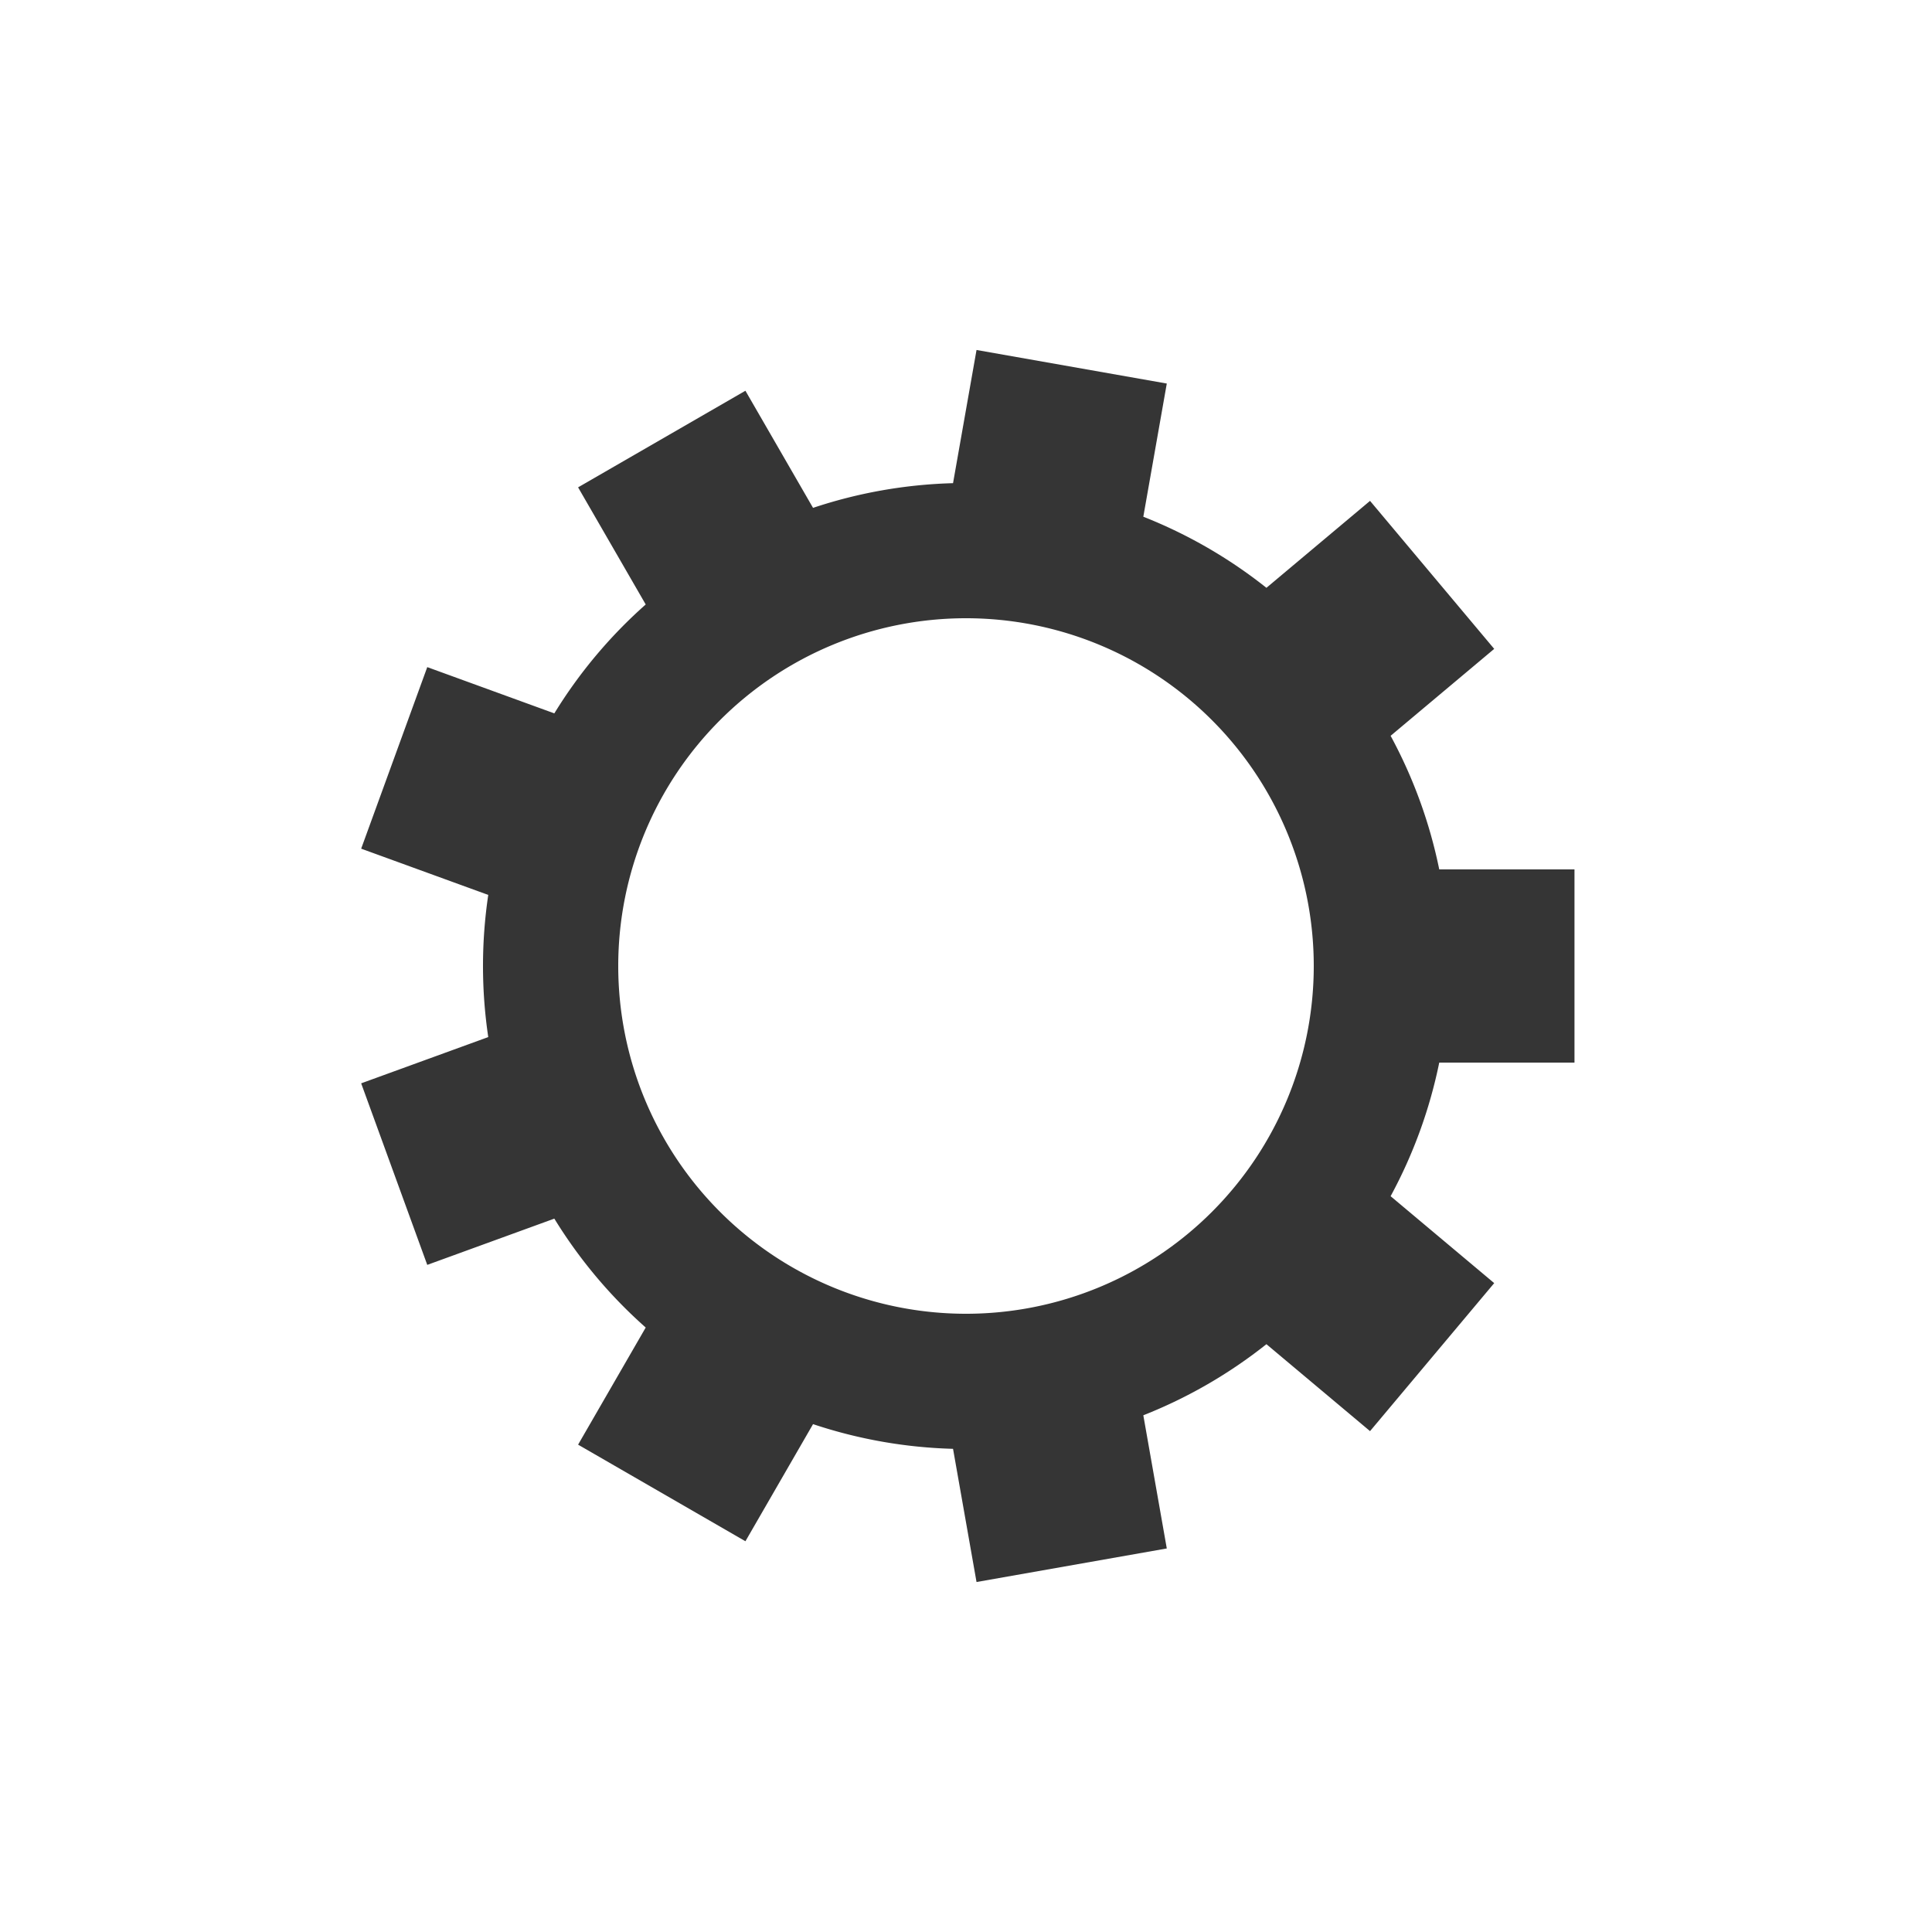 <?xml version="1.0" encoding="utf-8"?>
<svg xmlns="http://www.w3.org/2000/svg" xmlns:xlink="http://www.w3.org/1999/xlink" style="margin: auto; background: rgb(241, 242, 243) none repeat scroll 0% 0%; display: block; shape-rendering: auto;" width="200px" height="200px" viewBox="0 0 100 100" preserveAspectRatio="xMidYMid">
<g transform="translate(50 50)">
<g>
<animateTransform attributeName="transform" type="rotate" values="0;40" keyTimes="0;1" dur="0.625s" repeatCount="indefinite"></animateTransform><path d="M24.495 -5 L31.495 -5 L31.495 5 L24.495 5 A25 25 0 0 1 21.978 11.915 L21.978 11.915 L27.34 16.414 L20.913 24.075 L15.55 19.575 A25 25 0 0 1 9.178 23.255 L9.178 23.255 L10.393 30.148 L0.545 31.885 L-0.671 24.991 A25 25 0 0 1 -7.917 23.713 L-7.917 23.713 L-11.417 29.775 L-20.078 24.775 L-16.578 18.713 A25 25 0 0 1 -21.308 13.076 L-21.308 13.076 L-27.885 15.47 L-31.306 6.073 L-24.728 3.679 A25 25 0 0 1 -24.728 -3.679 L-24.728 -3.679 L-31.306 -6.073 L-27.885 -15.47 L-21.308 -13.076 A25 25 0 0 1 -16.578 -18.713 L-16.578 -18.713 L-20.078 -24.775 L-11.417 -29.775 L-7.917 -23.713 A25 25 0 0 1 -0.671 -24.991 L-0.671 -24.991 L0.545 -31.885 L10.393 -30.148 L9.178 -23.255 A25 25 0 0 1 15.55 -19.575 L15.55 -19.575 L20.913 -24.075 L27.34 -16.414 L21.978 -11.915 A25 25 0 0 1 24.495 -5 M0 -18A18 18 0 1 0 0 18 A18 18 0 1 0 0 -18" fill="#353535"></path></g></g>
<!-- [ldio] generated by https://loading.io/ --></svg>
